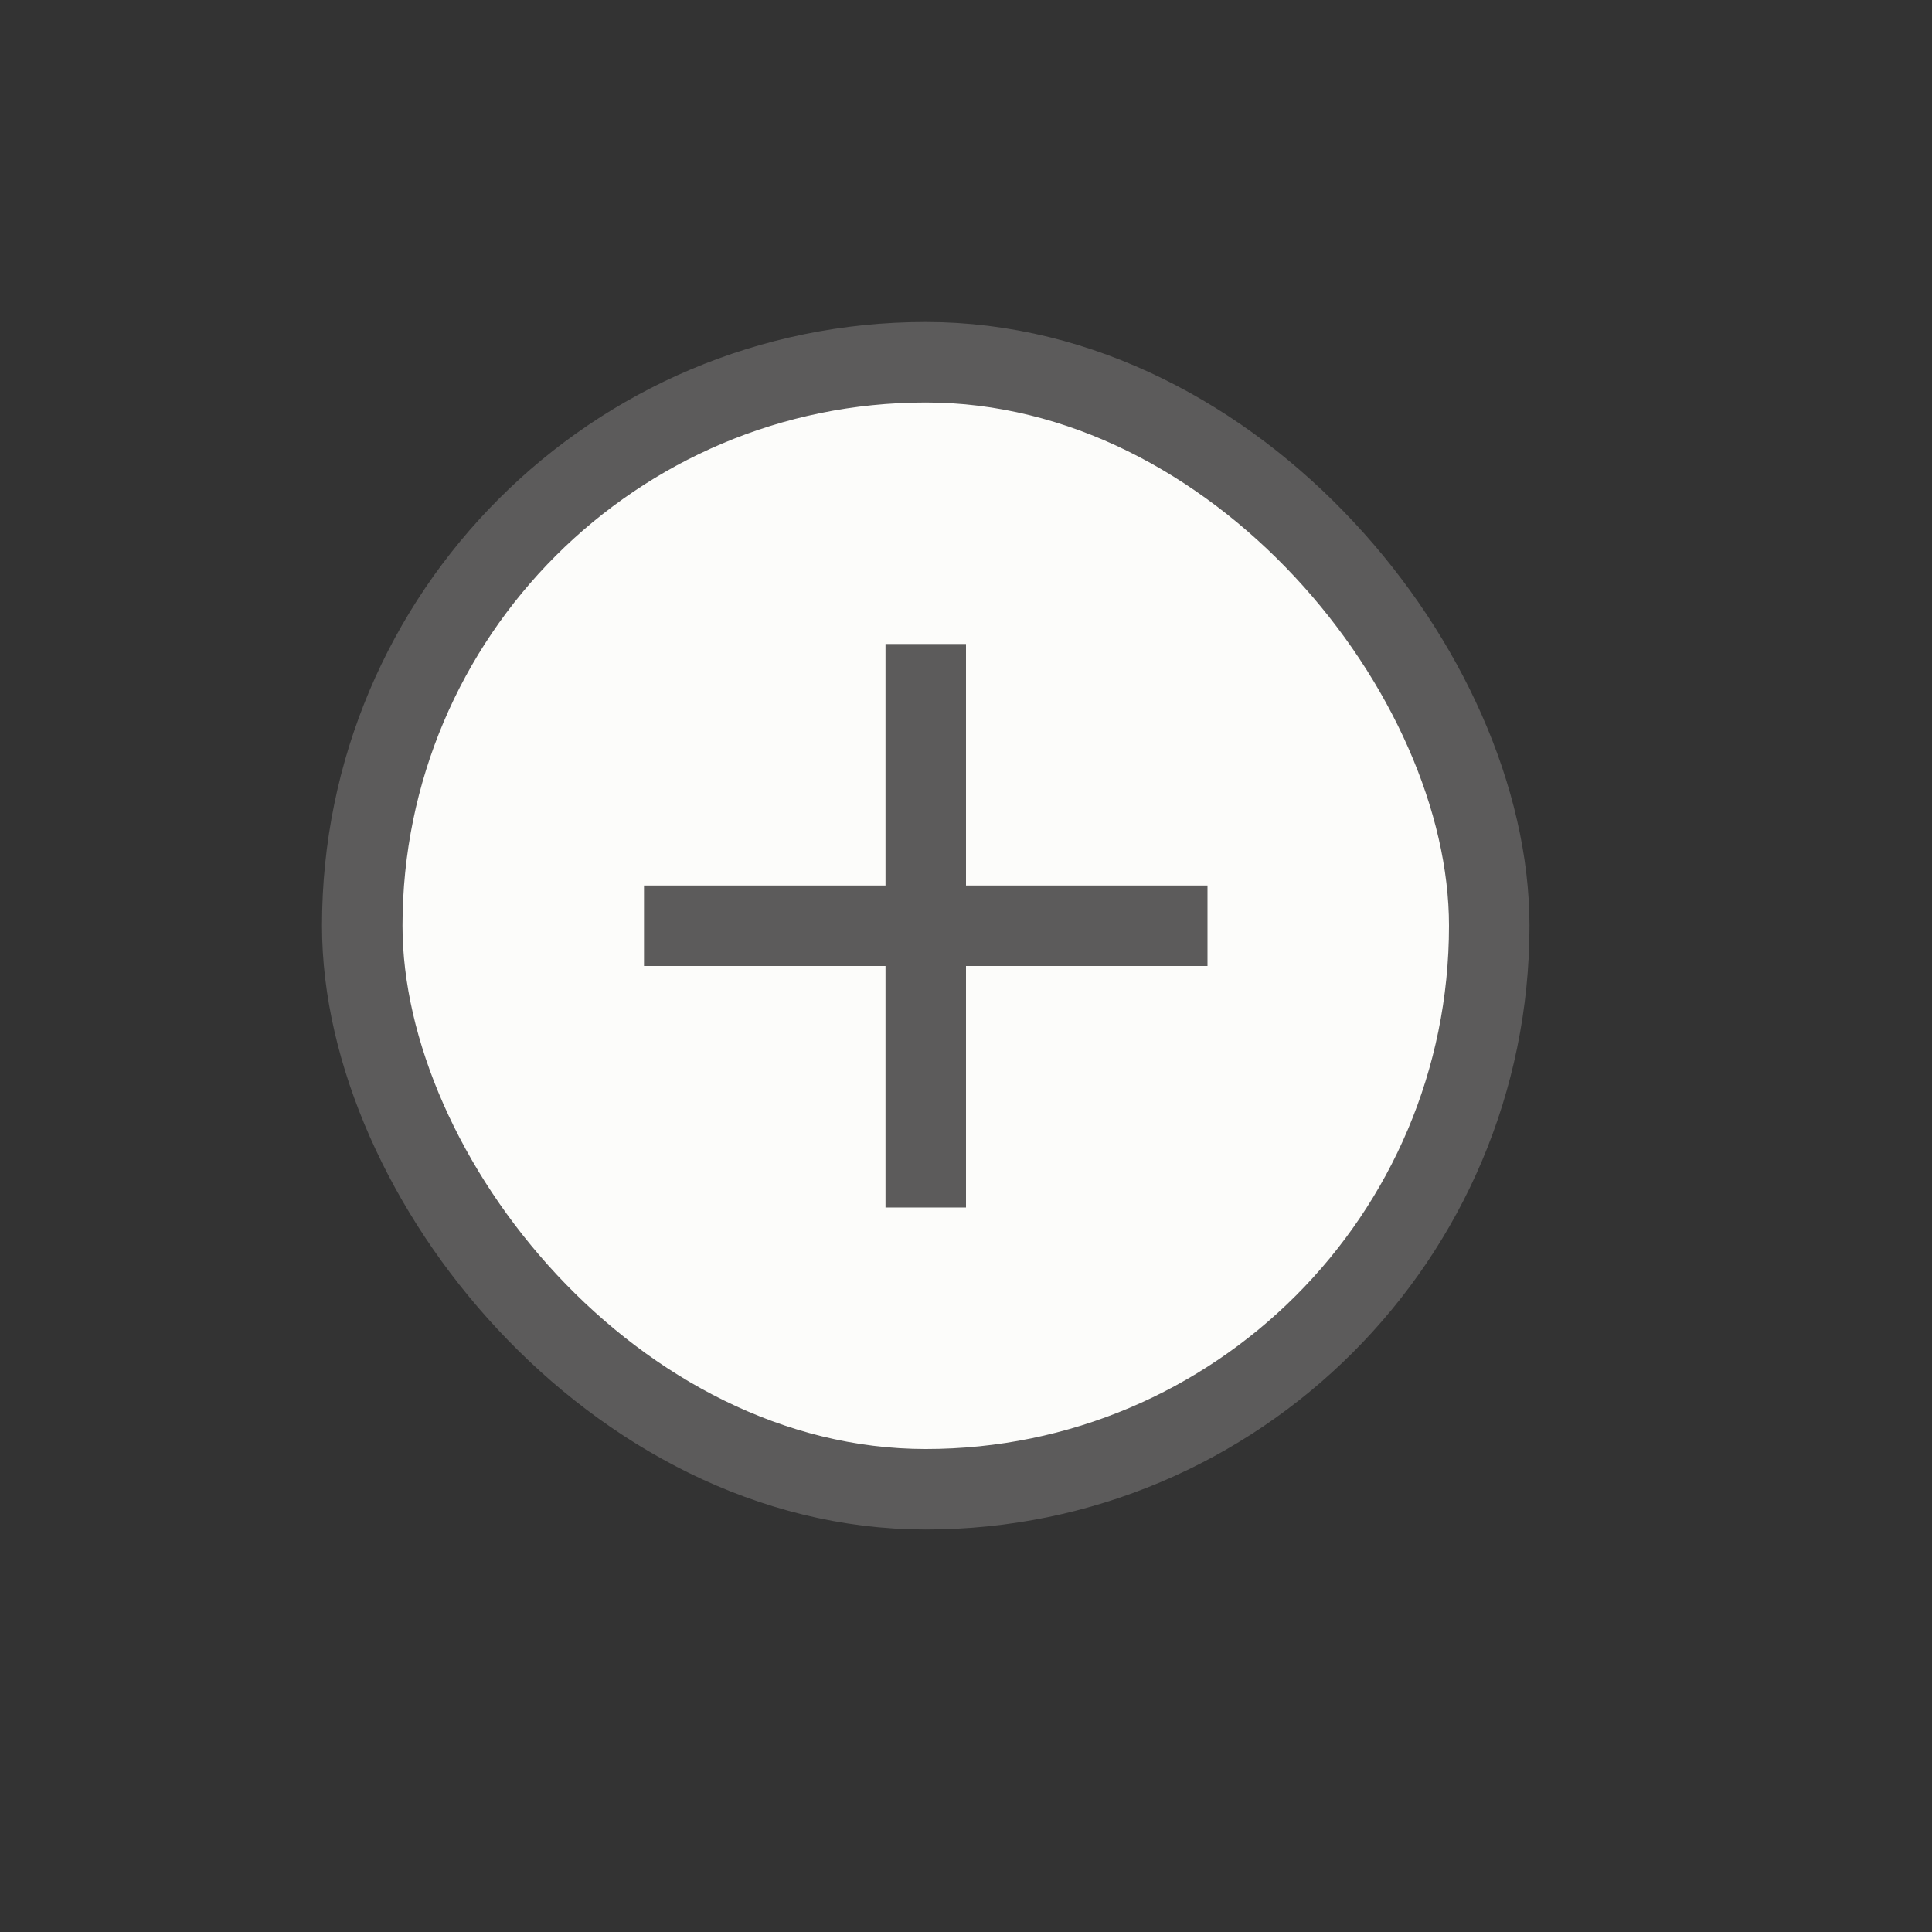 <?xml version="1.0" encoding="UTF-8"?>
<svg width="24px" height="24px" viewBox="0 0 24 24" version="1.1" xmlns="http://www.w3.org/2000/svg" xmlns:xlink="http://www.w3.org/1999/xlink">
    <rect x="0" y="0" width="24" height="24" fill="#333333" stroke="none"/>
    <g id="atom/icon/task_plan" stroke="none" stroke-width="1" fill="none" fill-rule="evenodd">
        <rect id="task" stroke="#5C5B5B" fill="#FCFCFA" x="4.5" y="4.5" width="14" height="14" rx="7"></rect>
        <path d="M12,11 L15,11 L15,12 L12,12 L12,15 L11,15 L11,12 L8,12 L8,11 L11,11 L11,8 L12,8 L12,11 Z" id="Combined-Shape" fill="#5C5B5B"></path>
    </g>
</svg>